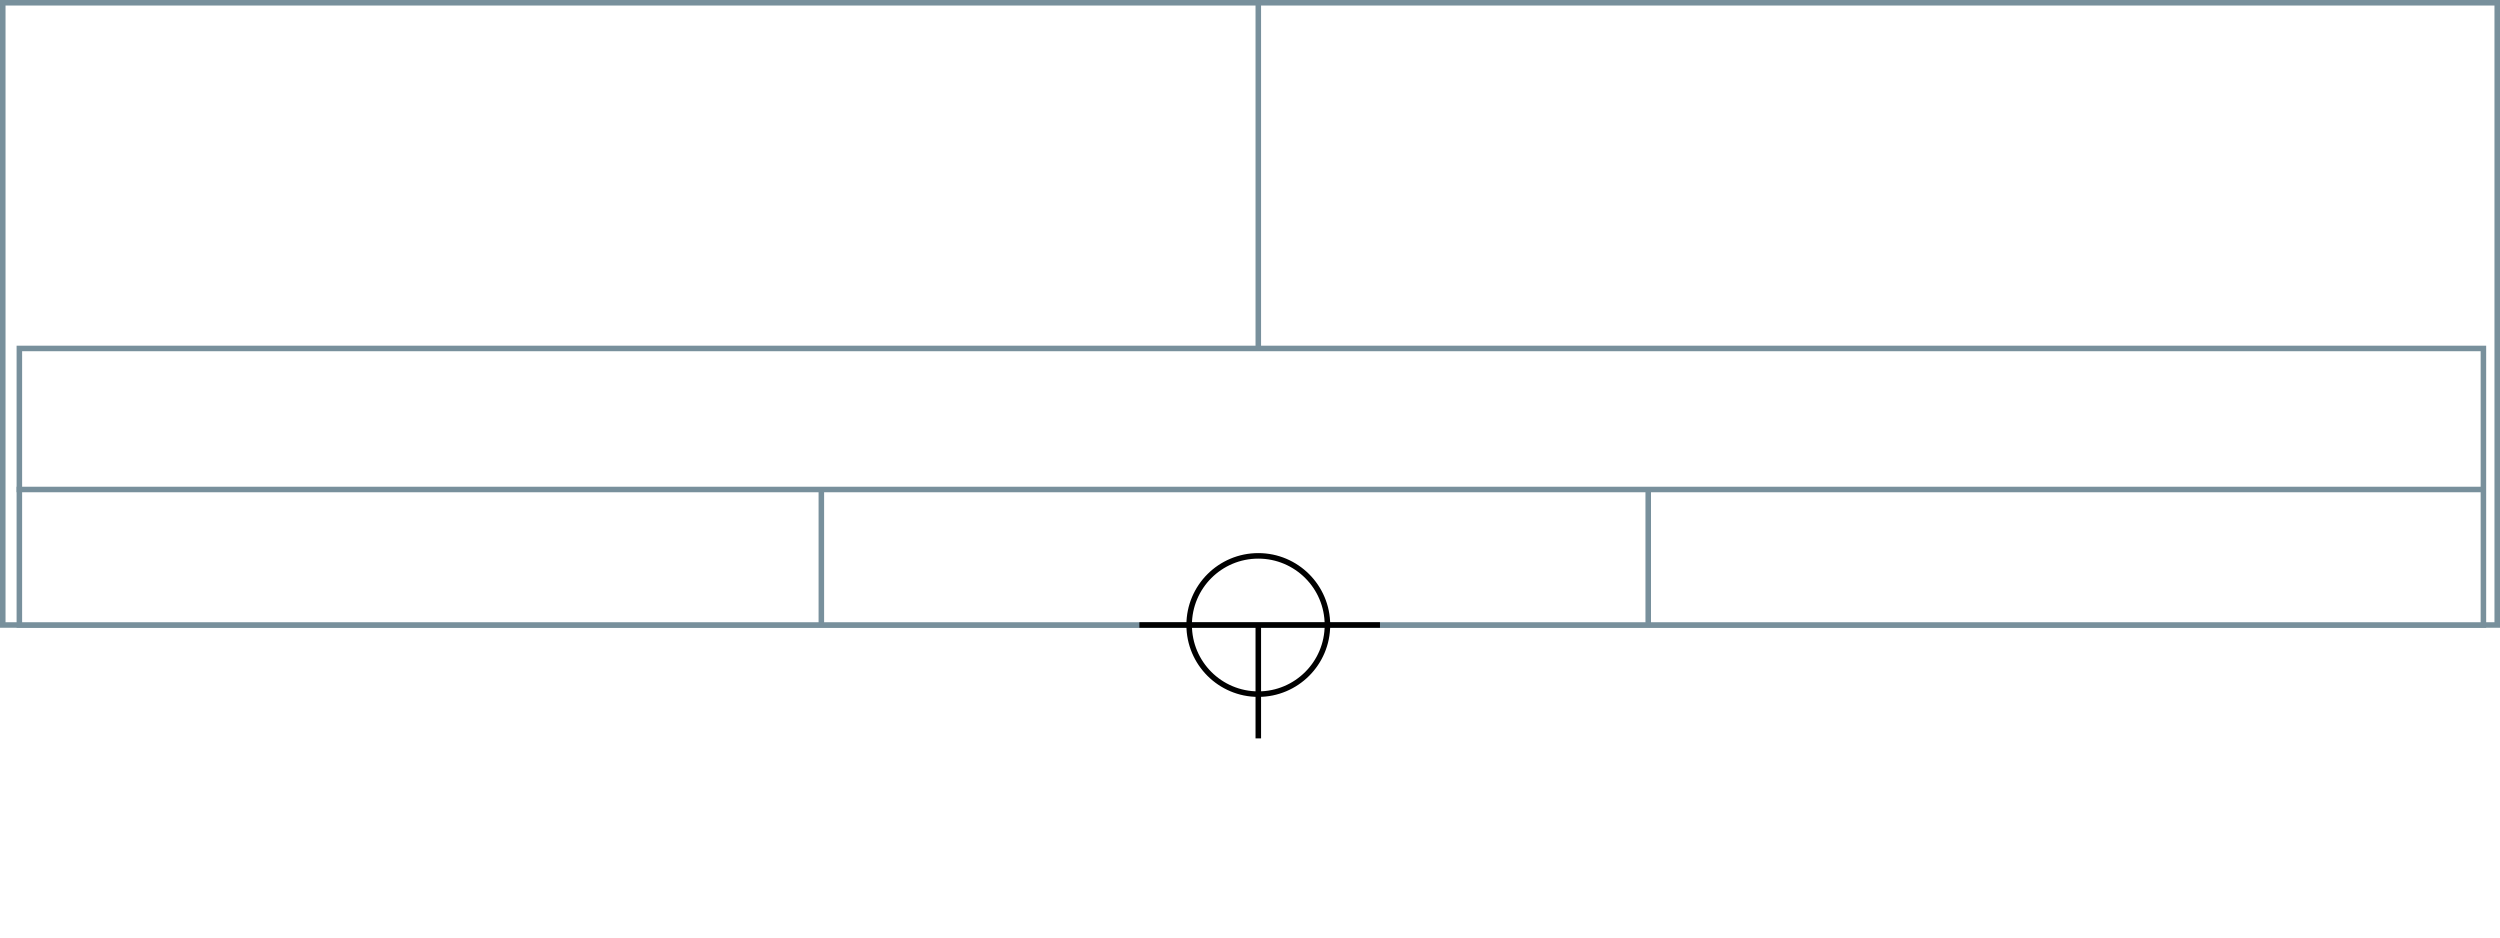 <svg xmlns="http://www.w3.org/2000/svg" height="339" width="904">
  <g>
    <title>background</title>
    <rect fill="#fff" height="339" id="canvas_background" width="904" x="0" y="0"></rect>
  </g>
  <g>
    <title>Rahmen</title>
    <rect fill="#fff" height="225" id="r1" stroke="#78909C" stroke-width="2" width="902" x="1" y="1"></rect>
  </g>
  <g>
    <title>Zaehler</title>
    <line fill="none" id="z4" stroke="#78909C" stroke-width="2" x1="455" x2="455" y1="1" y2="151"></line>
  </g>
  <g>
    <title>Verteiler</title>
    <rect fill="#fff" height="100" id="v1" stroke="#78909C" stroke-width="2" width="891" x="7" y="126"></rect>
    <line fill="none" id="v2" stroke="#78909C" stroke-width="2" x1="6" x2="898" y1="177" y2="177"></line>
    <line fill="none" id="v3" stroke="#78909C" stroke-width="2" x1="297" x2="297" y1="177" y2="226"></line>
    <line fill="none" id="v4" stroke="#78909C" stroke-width="2" x1="596" x2="596" y1="177" y2="226"></line>
  </g>
  <g>
    <title>NAP</title>
    <ellipse cx="455" cy="226" fill="none" id="svg21" rx="25" ry="25" stroke="#000" stroke-width="2"></ellipse>
    <line fill="none" id="svg22" stroke="#000" stroke-width="2" x1="412" x2="499" y1="226" y2="226"></line>
    <line fill="none" id="svg23" stroke="#000" stroke-width="2" x1="455" x2="455" y1="226" y2="267"></line>
  </g>
</svg>
